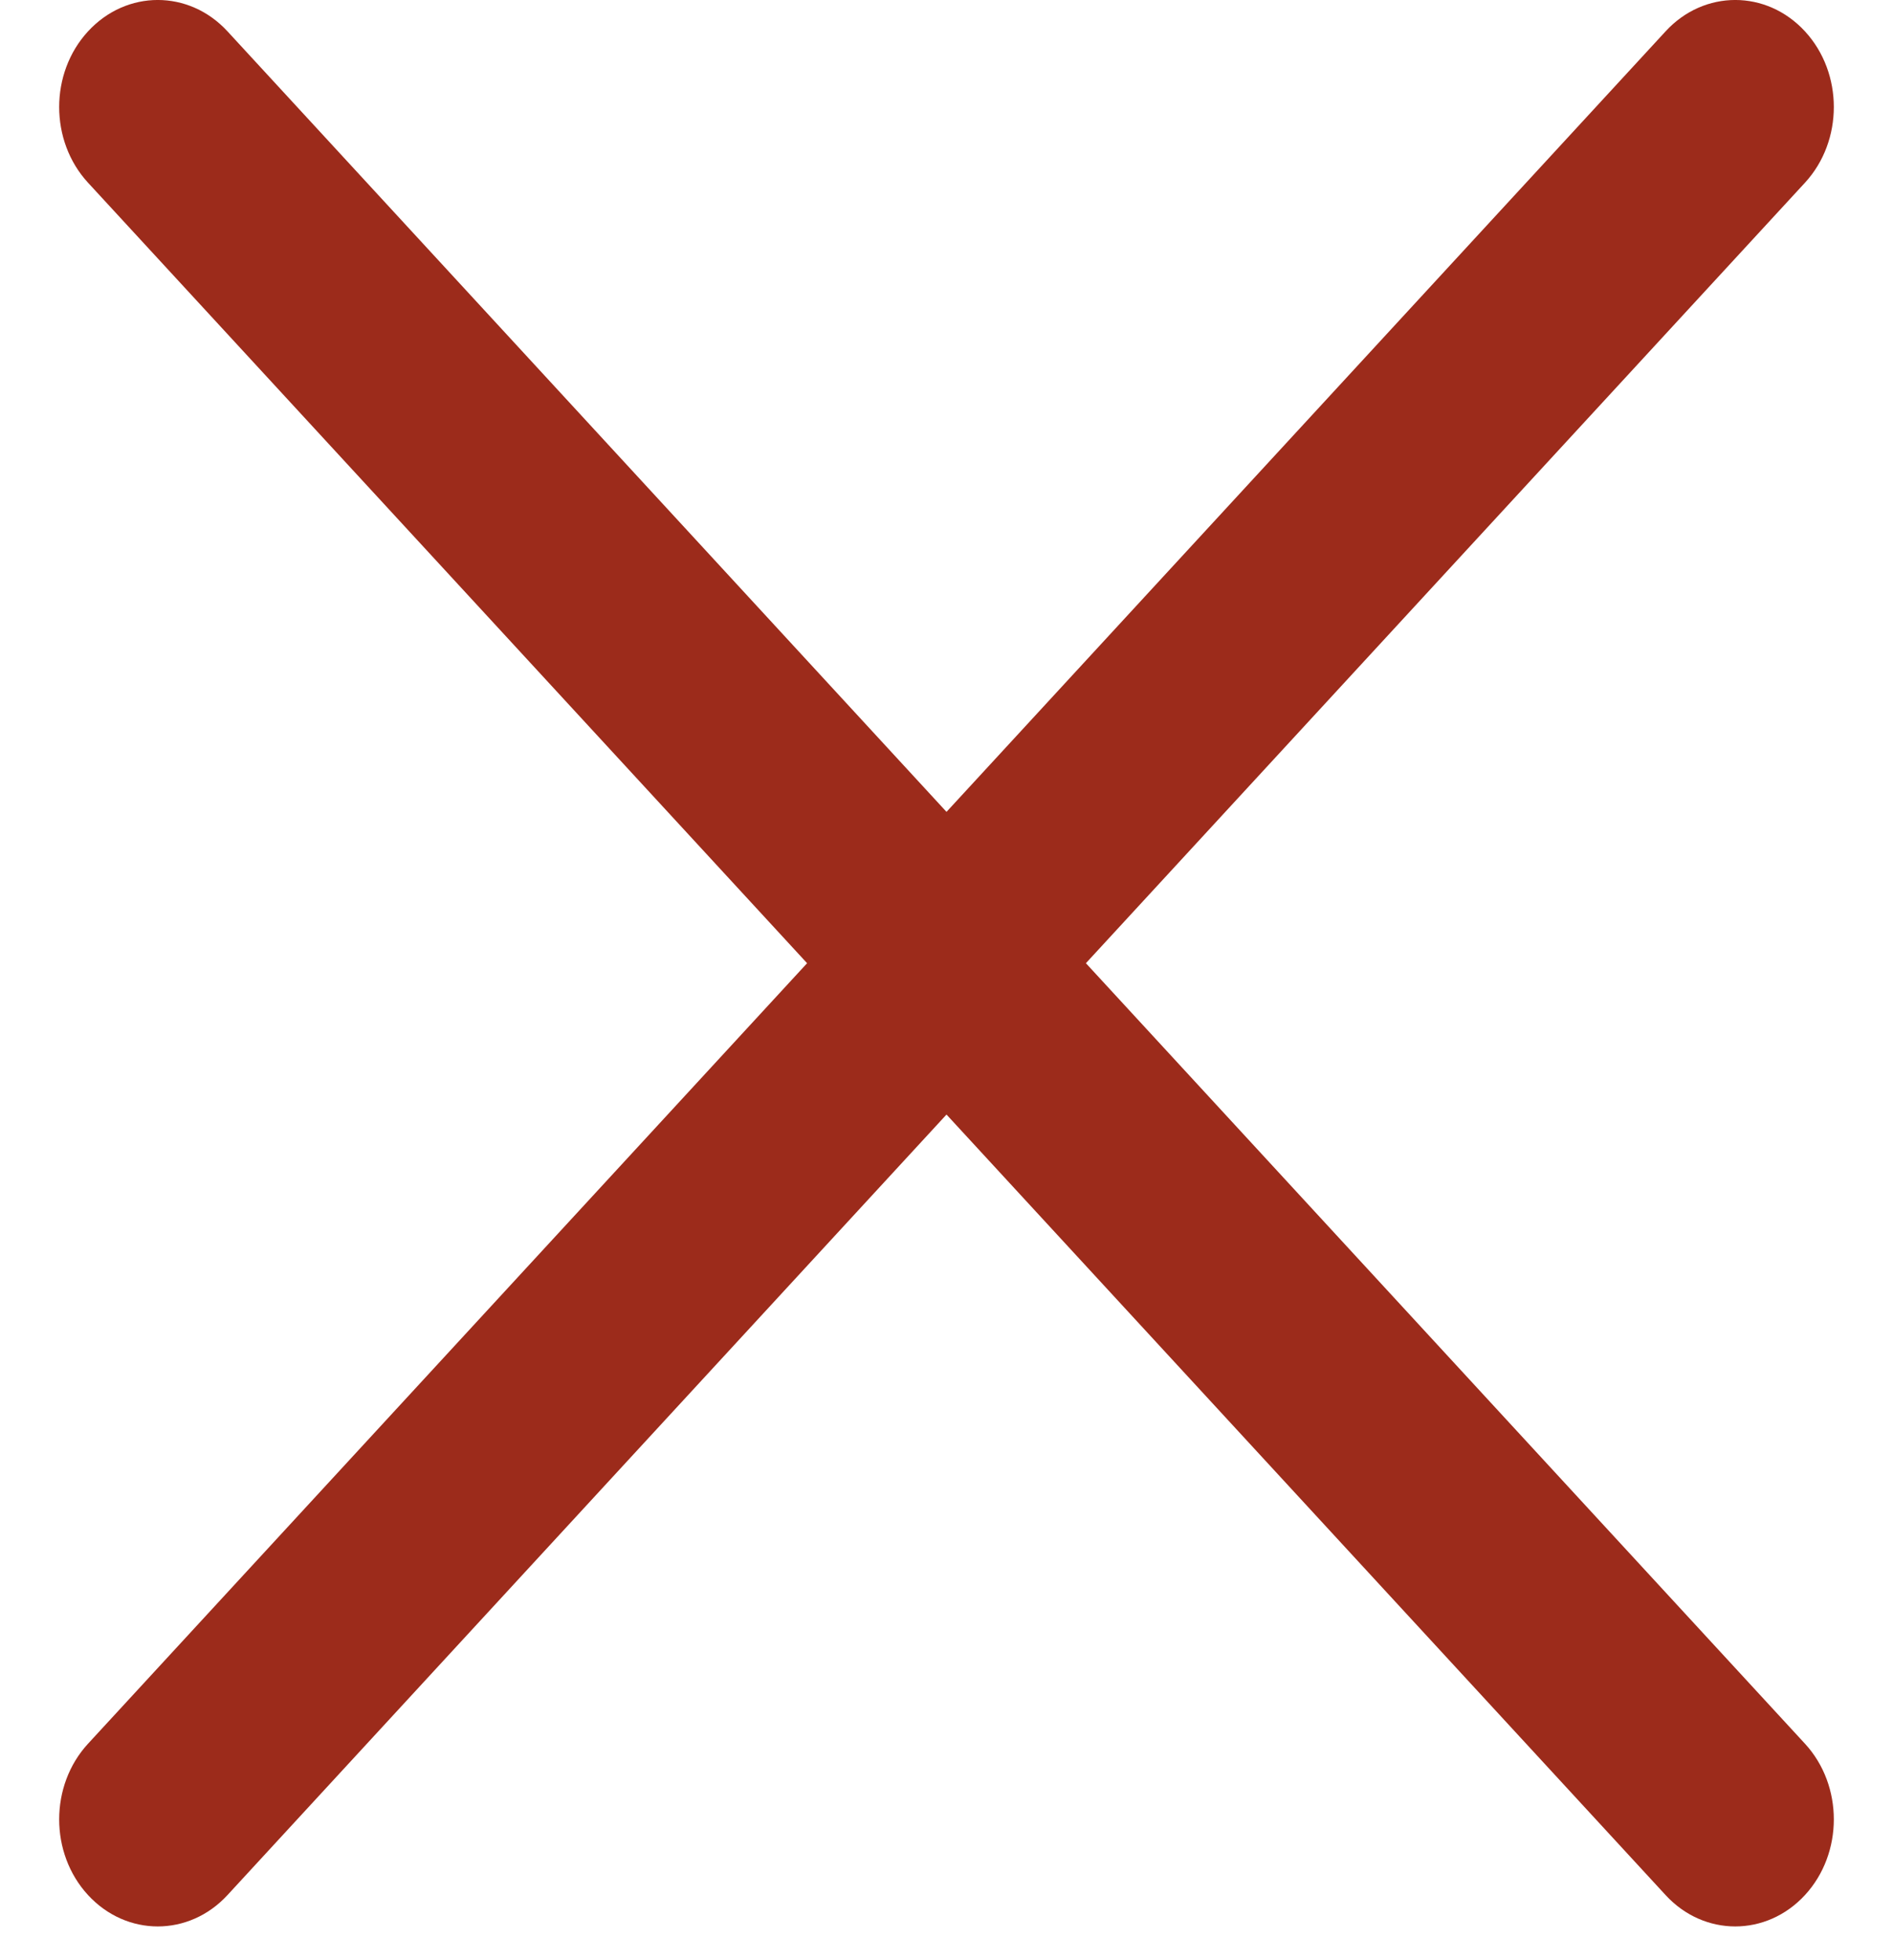 <svg width="28" height="29" viewBox="0 0 28 29" fill="none" xmlns="http://www.w3.org/2000/svg">
<path d="M3.365 0.464C2.795 -0.155 1.872 -0.155 1.302 0.464C0.733 1.082 0.733 2.085 1.302 2.703L11.938 14.25L1.302 25.797C0.733 26.415 0.733 27.418 1.302 28.036C1.872 28.655 2.795 28.655 3.365 28.036L14 16.489L24.636 28.036C25.205 28.655 26.128 28.655 26.698 28.036C27.267 27.418 27.267 26.415 26.698 25.797L16.062 14.25L26.698 2.703C27.267 2.085 27.267 1.082 26.698 0.464C26.128 -0.155 25.205 -0.155 24.636 0.464L14 12.011L3.365 0.464Z" fill="#9C2B1B"/>
</svg>
